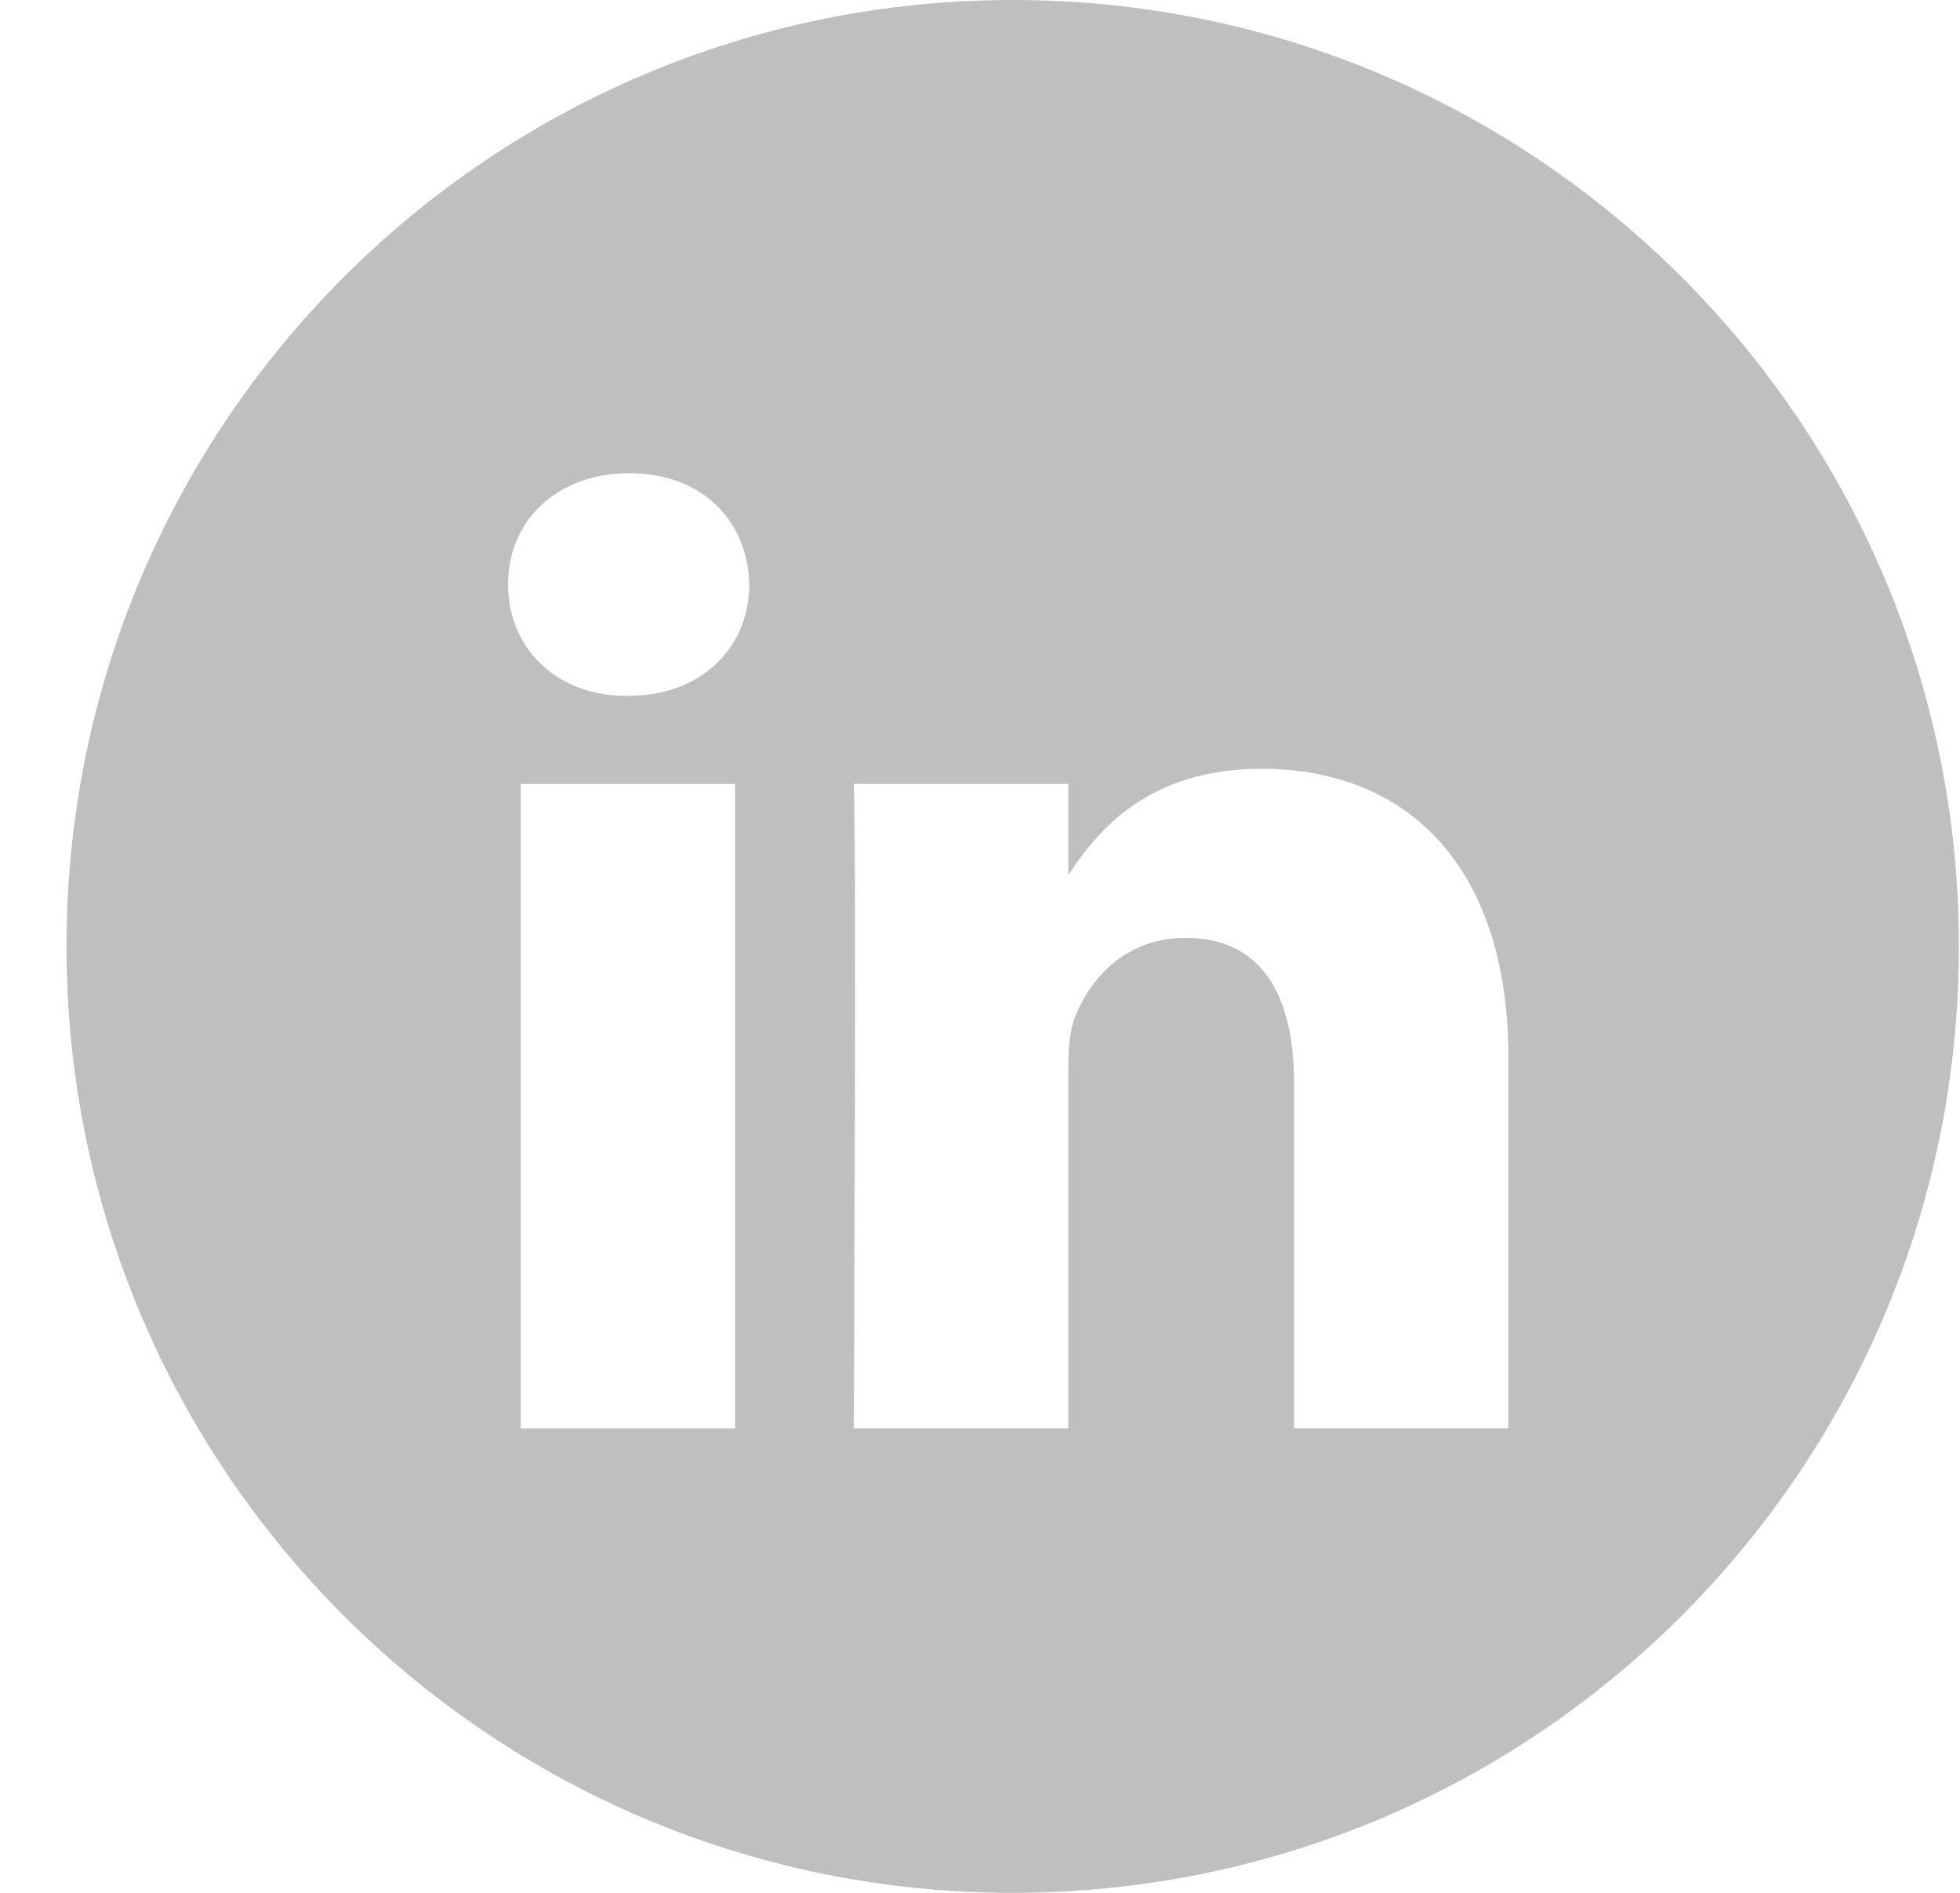 <svg width="29" height="28" viewBox="0 0 29 28" fill="none" xmlns="http://www.w3.org/2000/svg">
<path fill-rule="evenodd" clip-rule="evenodd" d="M14.984 0C7.252 0 0.984 6.268 0.984 14C0.984 21.732 7.252 28 14.984 28C22.716 28 28.984 21.732 28.984 14C28.984 6.268 22.716 0 14.984 0ZM7.705 11.596H10.877V21.129H7.705V11.596ZM11.086 8.647C11.066 7.712 10.397 7 9.312 7C8.226 7 7.517 7.712 7.517 8.647C7.517 9.562 8.205 10.294 9.271 10.294H9.291C10.397 10.294 11.086 9.562 11.086 8.647ZM18.666 11.372C20.754 11.372 22.319 12.734 22.319 15.662L22.319 21.128H19.147V16.028C19.147 14.747 18.688 13.873 17.539 13.873C16.663 13.873 16.14 14.462 15.911 15.031C15.827 15.235 15.807 15.52 15.807 15.805V21.128H12.633C12.633 21.128 12.675 12.49 12.633 11.596H15.807V12.946C16.228 12.297 16.982 11.372 18.666 11.372Z" fill="black" fill-opacity="0.25"/>
</svg>
